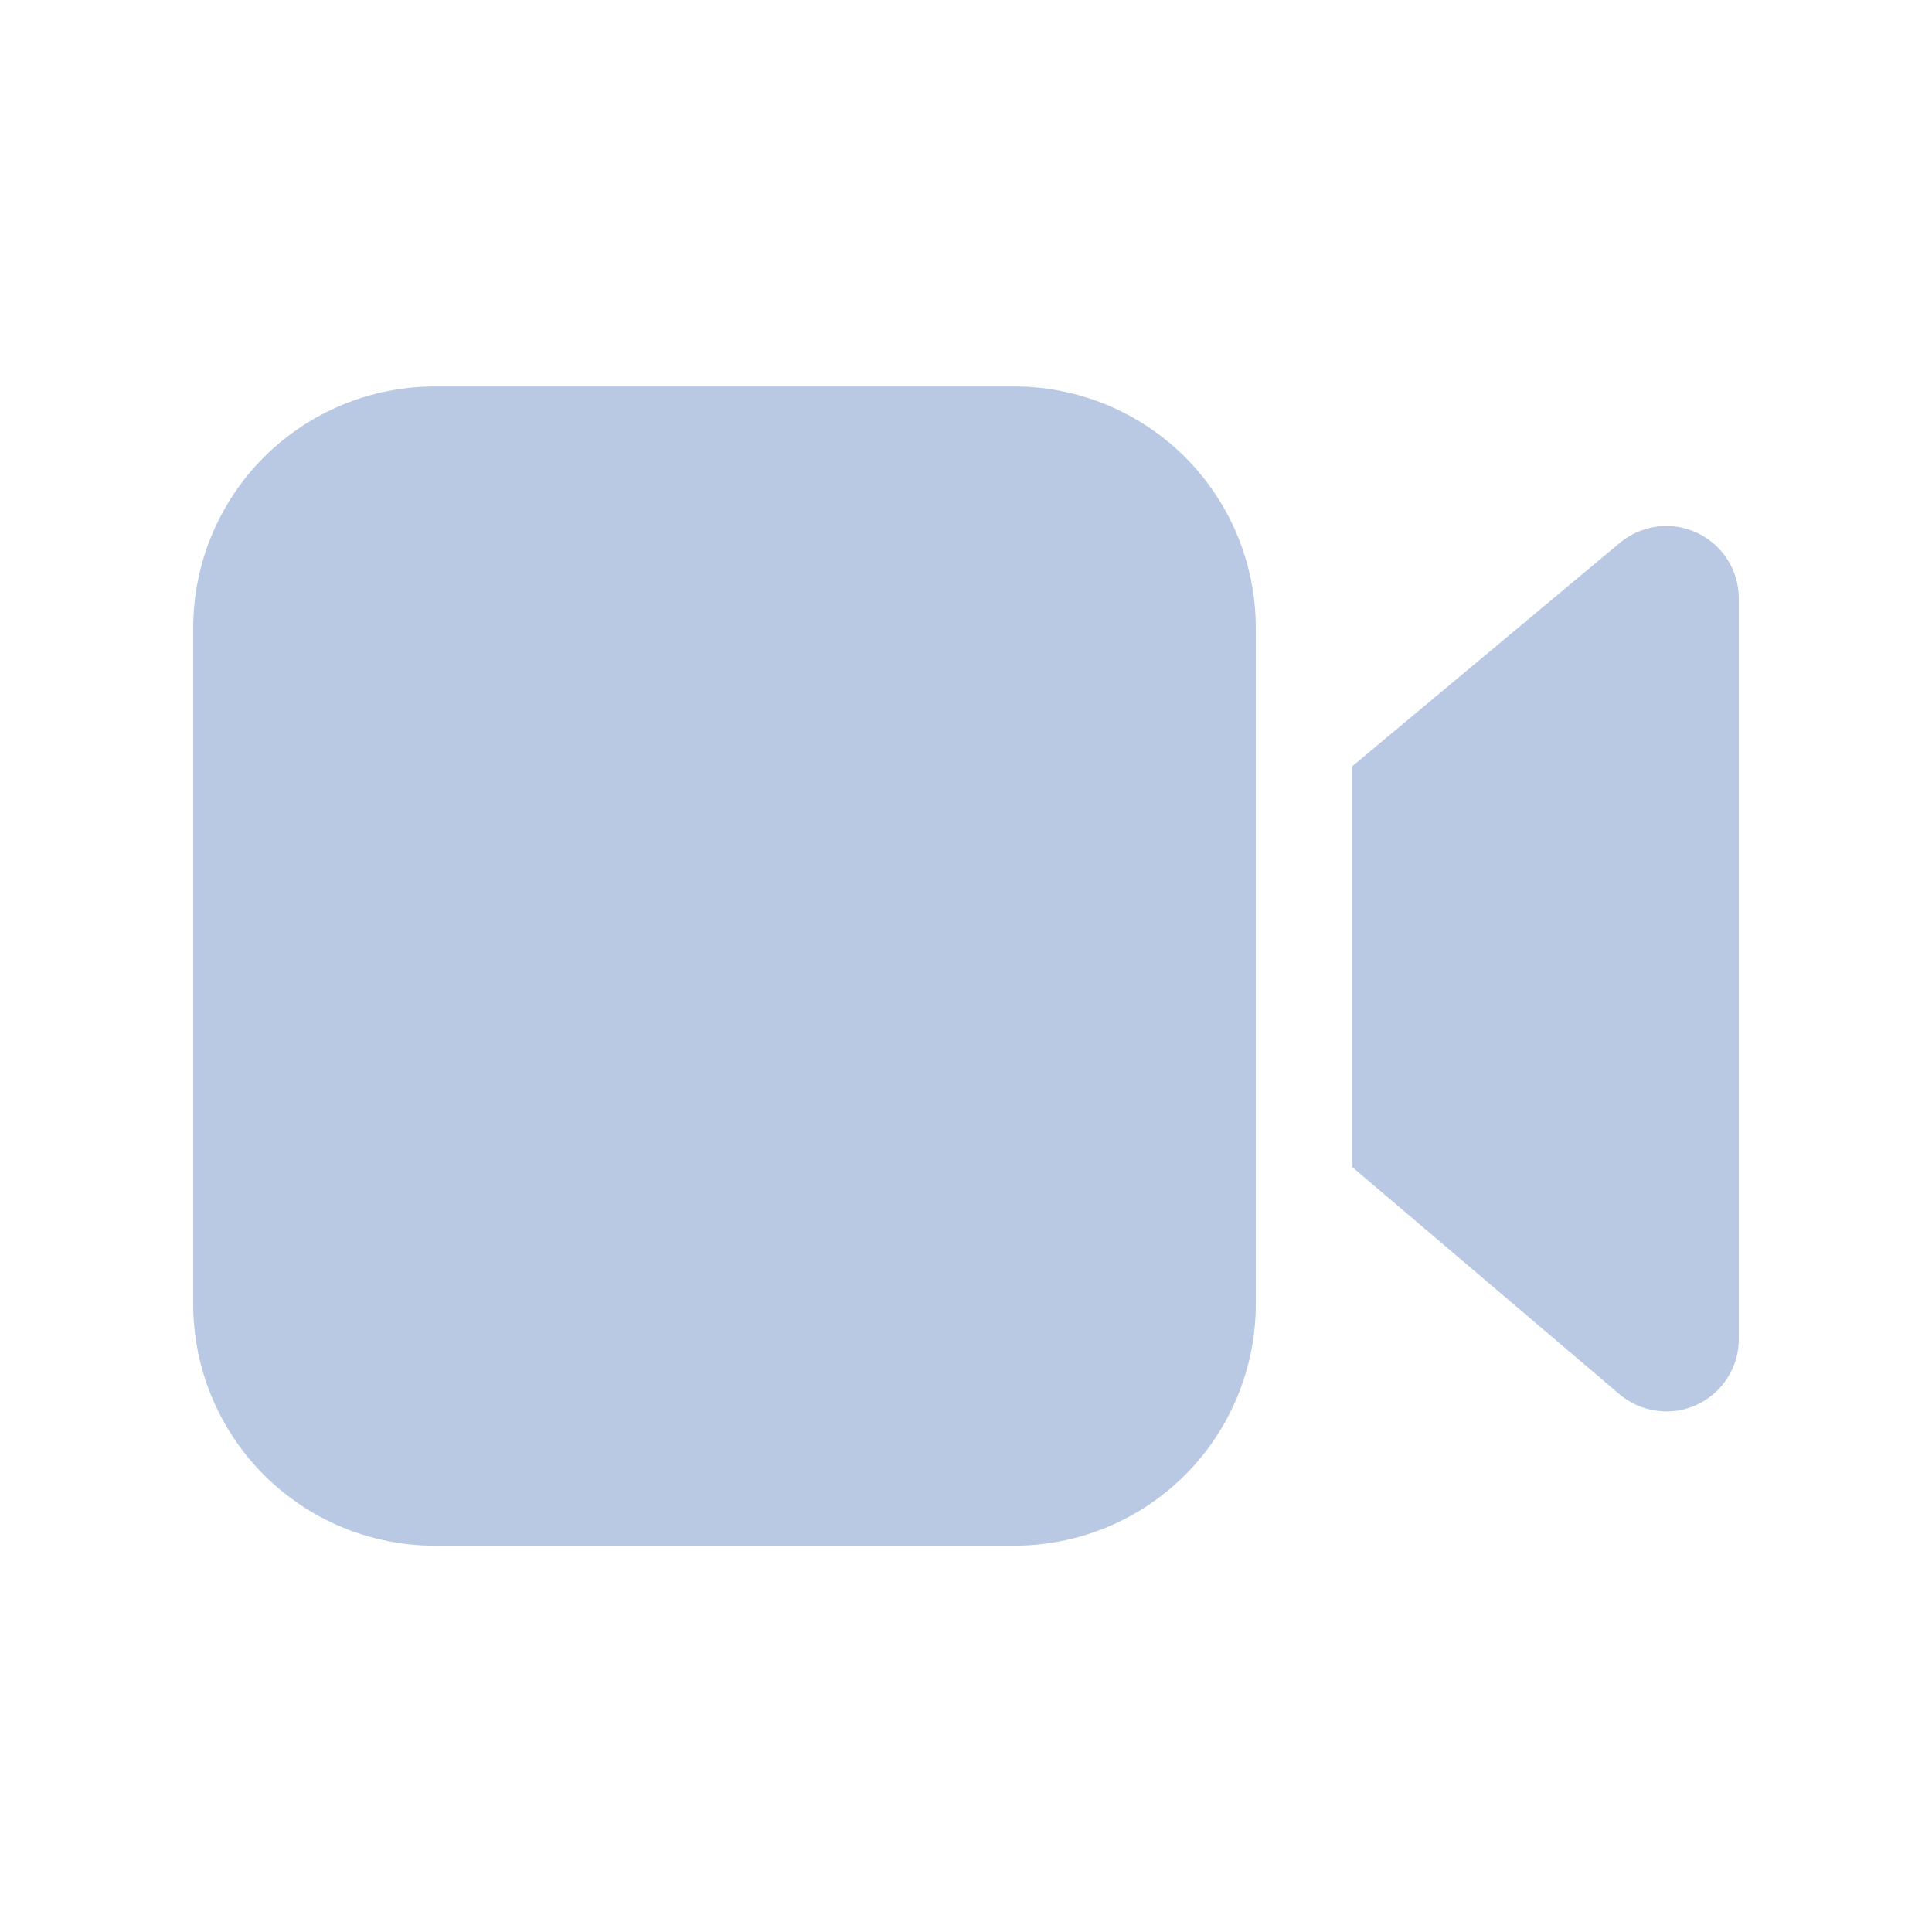 <svg width="24" height="24" viewBox="0 0 24 24" fill="none" xmlns="http://www.w3.org/2000/svg">
<g id="fluent:video-20-filled">
<path id="Vector" d="M15.6 7.801C15.6 7.005 15.284 6.242 14.722 5.679C14.159 5.117 13.396 4.801 12.6 4.801H5.4C4.605 4.801 3.842 5.117 3.279 5.679C2.716 6.242 2.4 7.005 2.4 7.801V16.201C2.4 16.996 2.716 17.759 3.279 18.322C3.842 18.885 4.605 19.201 5.4 19.201H12.6C13.396 19.201 14.159 18.885 14.722 18.322C15.284 17.759 15.6 16.996 15.6 16.201V7.801ZM16.8 9.517V14.499L20.117 17.319C20.248 17.431 20.408 17.502 20.579 17.525C20.749 17.549 20.922 17.523 21.078 17.451C21.234 17.378 21.366 17.263 21.459 17.118C21.552 16.973 21.601 16.805 21.6 16.633V7.432C21.6 7.261 21.551 7.094 21.459 6.95C21.367 6.806 21.236 6.691 21.081 6.619C20.927 6.546 20.755 6.519 20.585 6.541C20.416 6.563 20.256 6.633 20.124 6.742L16.8 9.517Z" fill="#B9C9E3"/>
</g>
</svg>
